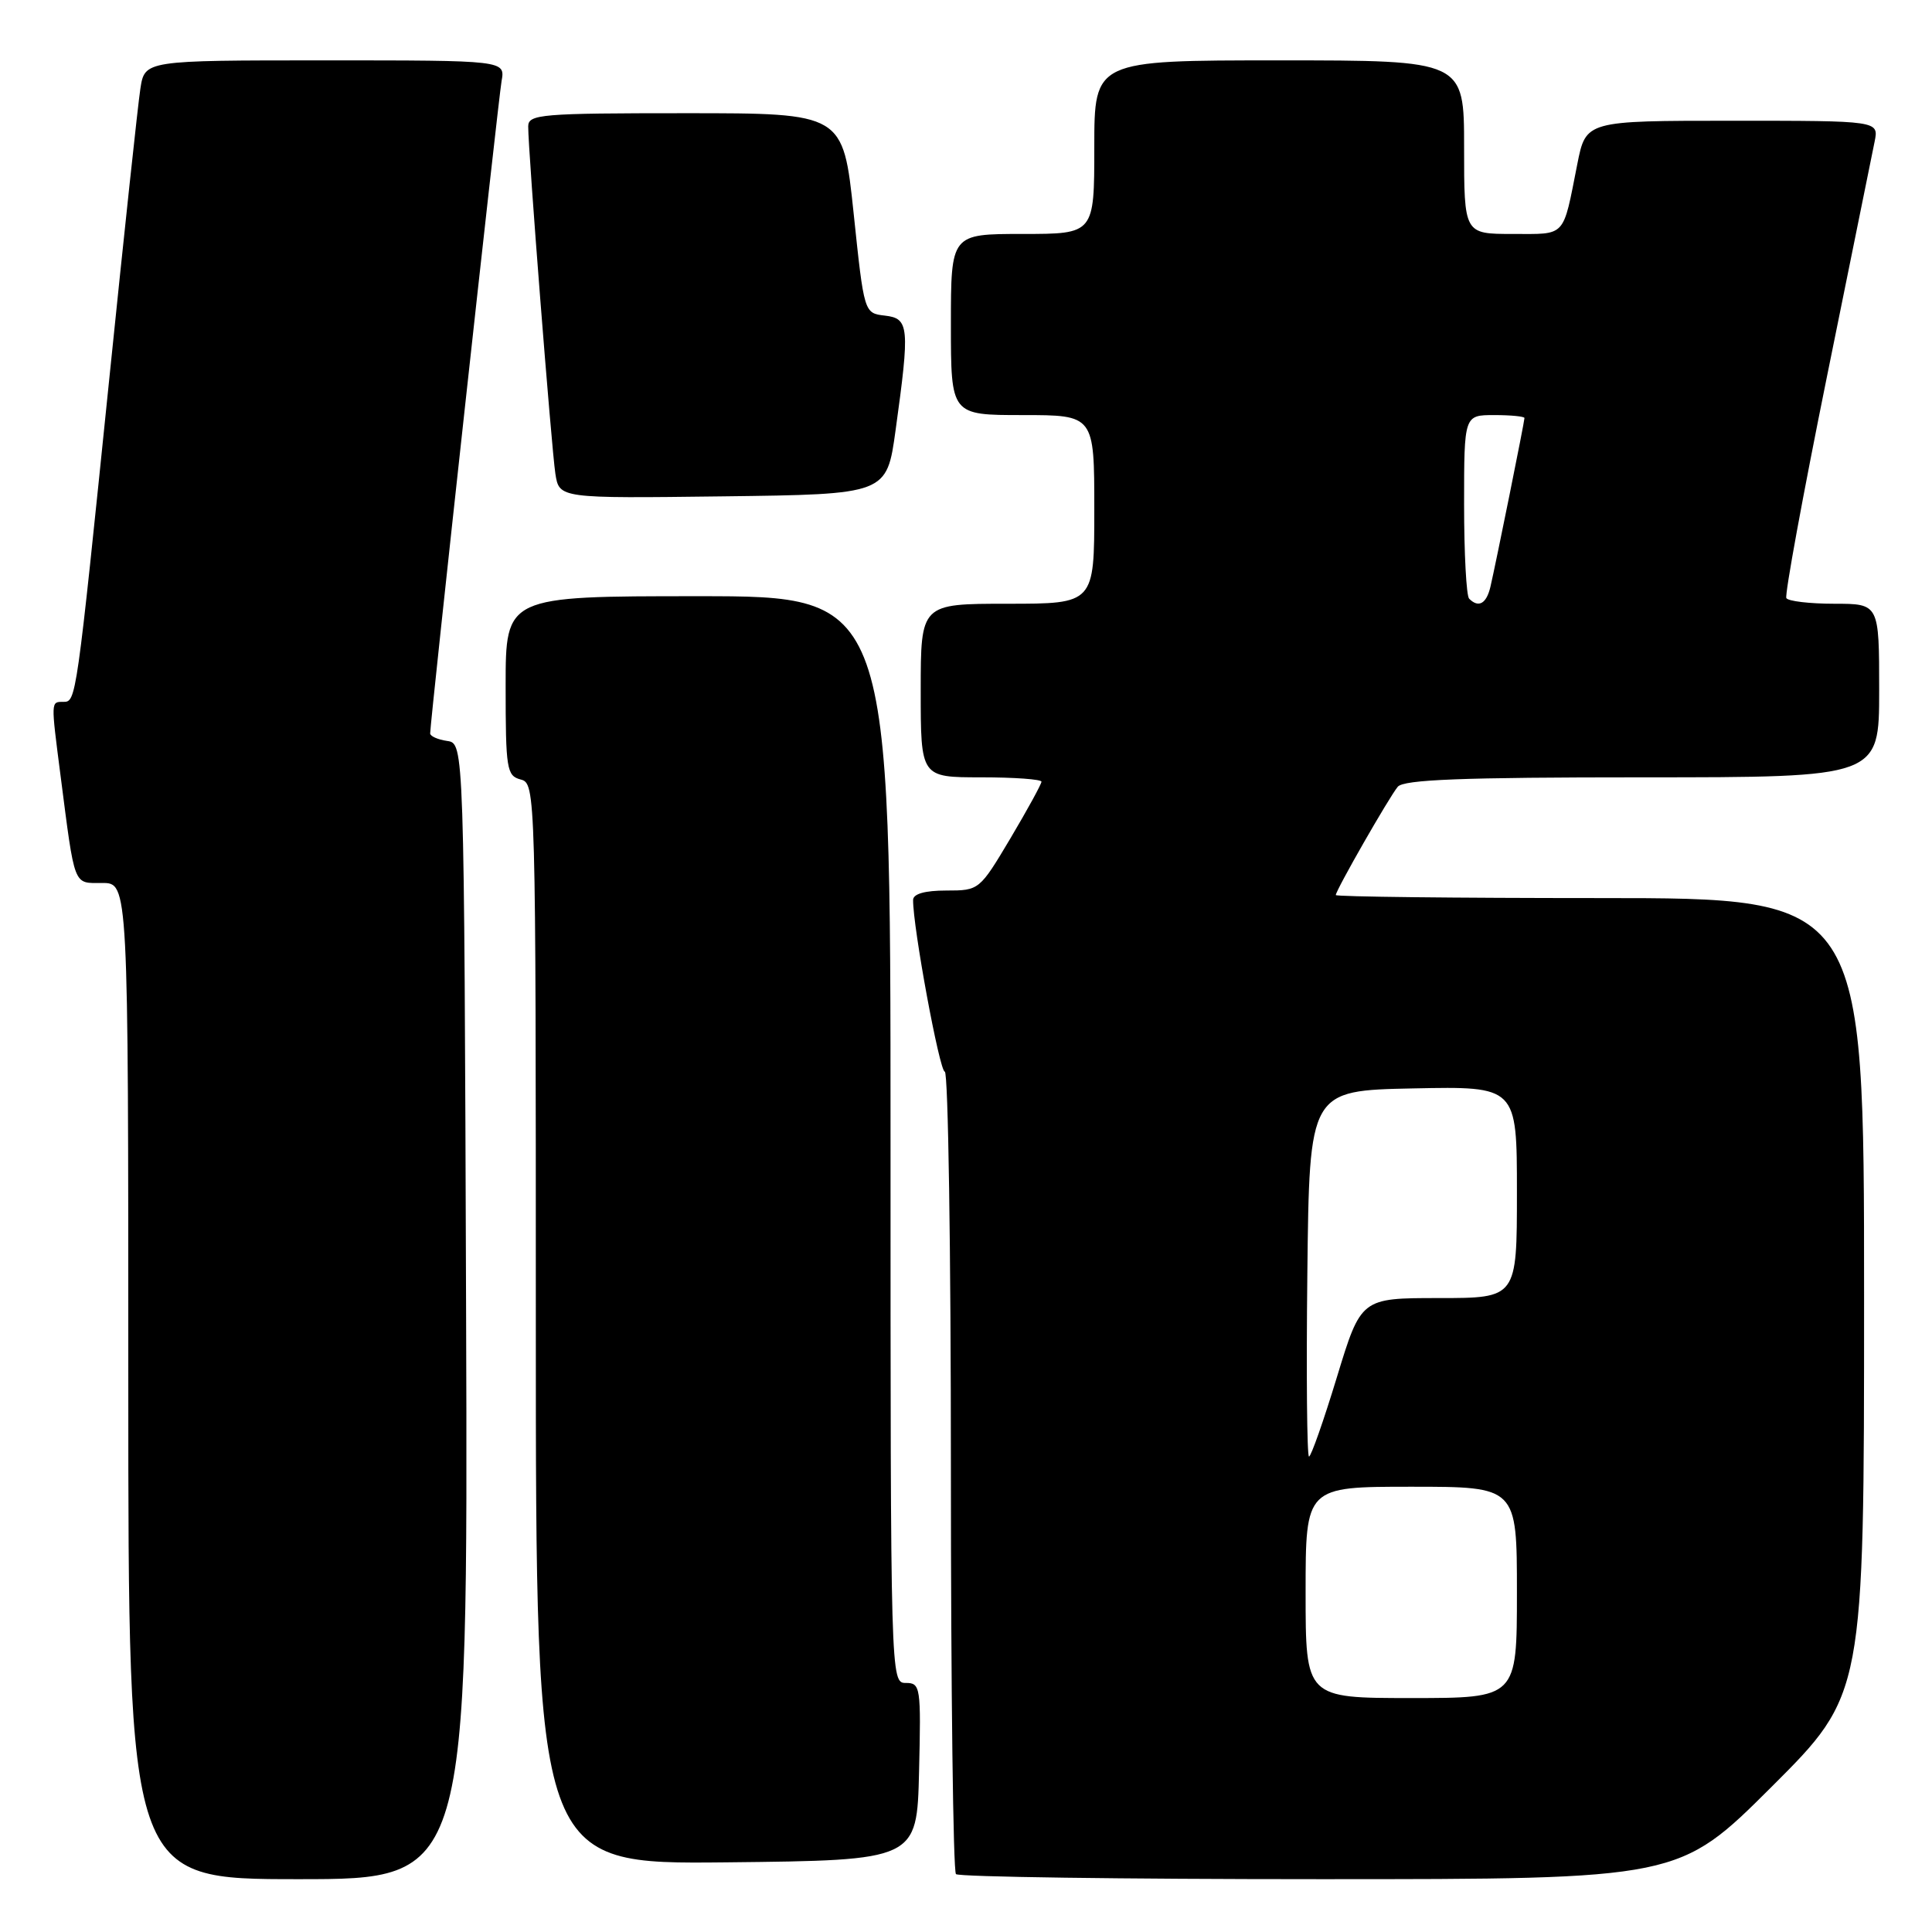 <?xml version="1.0" encoding="UTF-8" standalone="no"?>
<!DOCTYPE svg PUBLIC "-//W3C//DTD SVG 1.1//EN" "http://www.w3.org/Graphics/SVG/1.1/DTD/svg11.dtd" >
<svg xmlns="http://www.w3.org/2000/svg" xmlns:xlink="http://www.w3.org/1999/xlink" version="1.1" viewBox="0 0 256 256">
 <g >
 <path fill="currentColor"
d=" M 61.76 173.75 C 61.50 98.50 61.50 98.50 59.25 98.18 C 58.01 98.00 57.00 97.55 57.00 97.18 C 57.00 95.63 66.02 13.27 66.46 10.75 C 66.95 8.00 66.95 8.00 43.06 8.00 C 19.18 8.00 19.18 8.00 18.60 11.75 C 18.28 13.81 16.44 31.02 14.50 50.00 C 10.10 92.98 10.10 93.00 8.39 93.00 C 6.73 93.00 6.74 92.82 8.01 102.68 C 9.96 117.76 9.67 117.00 13.55 117.00 C 17.00 117.00 17.00 117.00 17.00 183.00 C 17.00 249.00 17.00 249.00 39.51 249.00 C 62.01 249.00 62.01 249.00 61.76 173.75 Z  M 234.74 236.77 C 247.00 224.53 247.00 224.53 247.00 171.77 C 247.00 119.00 247.00 119.00 212.00 119.00 C 192.75 119.00 177.00 118.82 177.00 118.60 C 177.00 117.97 184.05 105.65 185.21 104.25 C 186.00 103.30 193.74 103.00 217.62 103.00 C 249.00 103.00 249.00 103.00 249.00 91.50 C 249.00 80.00 249.00 80.00 243.06 80.00 C 239.79 80.00 236.93 79.66 236.70 79.25 C 236.47 78.84 238.88 65.68 242.06 50.00 C 245.24 34.32 248.09 20.26 248.40 18.75 C 248.95 16.00 248.95 16.00 229.55 16.00 C 210.14 16.00 210.14 16.00 209.00 21.75 C 207.05 31.60 207.60 31.00 200.43 31.00 C 194.00 31.00 194.00 31.00 194.00 19.50 C 194.00 8.00 194.00 8.00 169.50 8.00 C 145.00 8.00 145.00 8.00 145.00 19.50 C 145.00 31.00 145.00 31.00 135.50 31.00 C 126.00 31.00 126.00 31.00 126.00 43.00 C 126.00 55.00 126.00 55.00 135.50 55.00 C 145.00 55.00 145.00 55.00 145.00 67.50 C 145.00 80.00 145.00 80.00 133.50 80.00 C 122.00 80.00 122.00 80.00 122.00 91.50 C 122.00 103.00 122.00 103.00 130.00 103.00 C 134.40 103.00 138.00 103.26 138.00 103.58 C 138.00 103.89 136.15 107.27 133.89 111.08 C 129.79 117.96 129.75 118.00 125.39 118.00 C 122.55 118.00 121.00 118.44 120.99 119.25 C 120.96 122.83 124.50 142.00 125.19 142.00 C 125.64 142.00 126.00 165.77 126.00 194.83 C 126.00 223.89 126.30 247.97 126.67 248.33 C 127.03 248.70 148.74 249.00 174.90 249.00 C 222.47 249.00 222.47 249.00 234.74 236.77 Z  M 121.78 234.75 C 122.05 223.51 121.97 223.00 120.03 223.00 C 118.01 223.00 118.00 222.71 118.00 151.00 C 118.00 79.00 118.00 79.00 92.50 79.00 C 67.00 79.00 67.00 79.00 67.00 90.88 C 67.00 101.93 67.14 102.80 69.00 103.29 C 70.98 103.81 71.00 104.65 71.00 175.42 C 71.00 247.03 71.00 247.03 96.25 246.77 C 121.50 246.50 121.50 246.50 121.78 234.75 Z  M 118.67 57.00 C 120.57 43.29 120.47 42.19 117.25 41.82 C 114.50 41.50 114.50 41.50 113.11 28.25 C 111.71 15.00 111.71 15.00 90.86 15.00 C 71.66 15.00 70.00 15.14 69.99 16.75 C 69.97 19.82 73.07 59.37 73.59 62.77 C 74.10 66.04 74.10 66.04 95.80 65.77 C 117.50 65.50 117.50 65.50 118.67 57.00 Z  M 173.00 211.00 C 173.00 197.00 173.00 197.00 187.00 197.00 C 201.00 197.00 201.00 197.00 201.00 211.00 C 201.00 225.00 201.00 225.00 187.00 225.00 C 173.00 225.00 173.00 225.00 173.00 211.00 Z  M 173.23 168.75 C 173.50 144.50 173.50 144.50 187.25 144.22 C 201.00 143.94 201.00 143.94 201.00 157.97 C 201.00 172.00 201.00 172.00 190.67 172.00 C 180.34 172.00 180.34 172.00 177.14 182.50 C 175.38 188.28 173.72 193.00 173.45 193.00 C 173.18 193.00 173.08 182.09 173.23 168.75 Z  M 194.67 79.33 C 194.30 78.97 194.00 73.34 194.00 66.83 C 194.00 55.00 194.00 55.00 198.00 55.00 C 200.20 55.00 202.00 55.18 202.00 55.39 C 202.00 55.88 198.20 74.71 197.49 77.75 C 196.96 80.00 195.92 80.59 194.67 79.33 Z "/>
</g>
</svg>